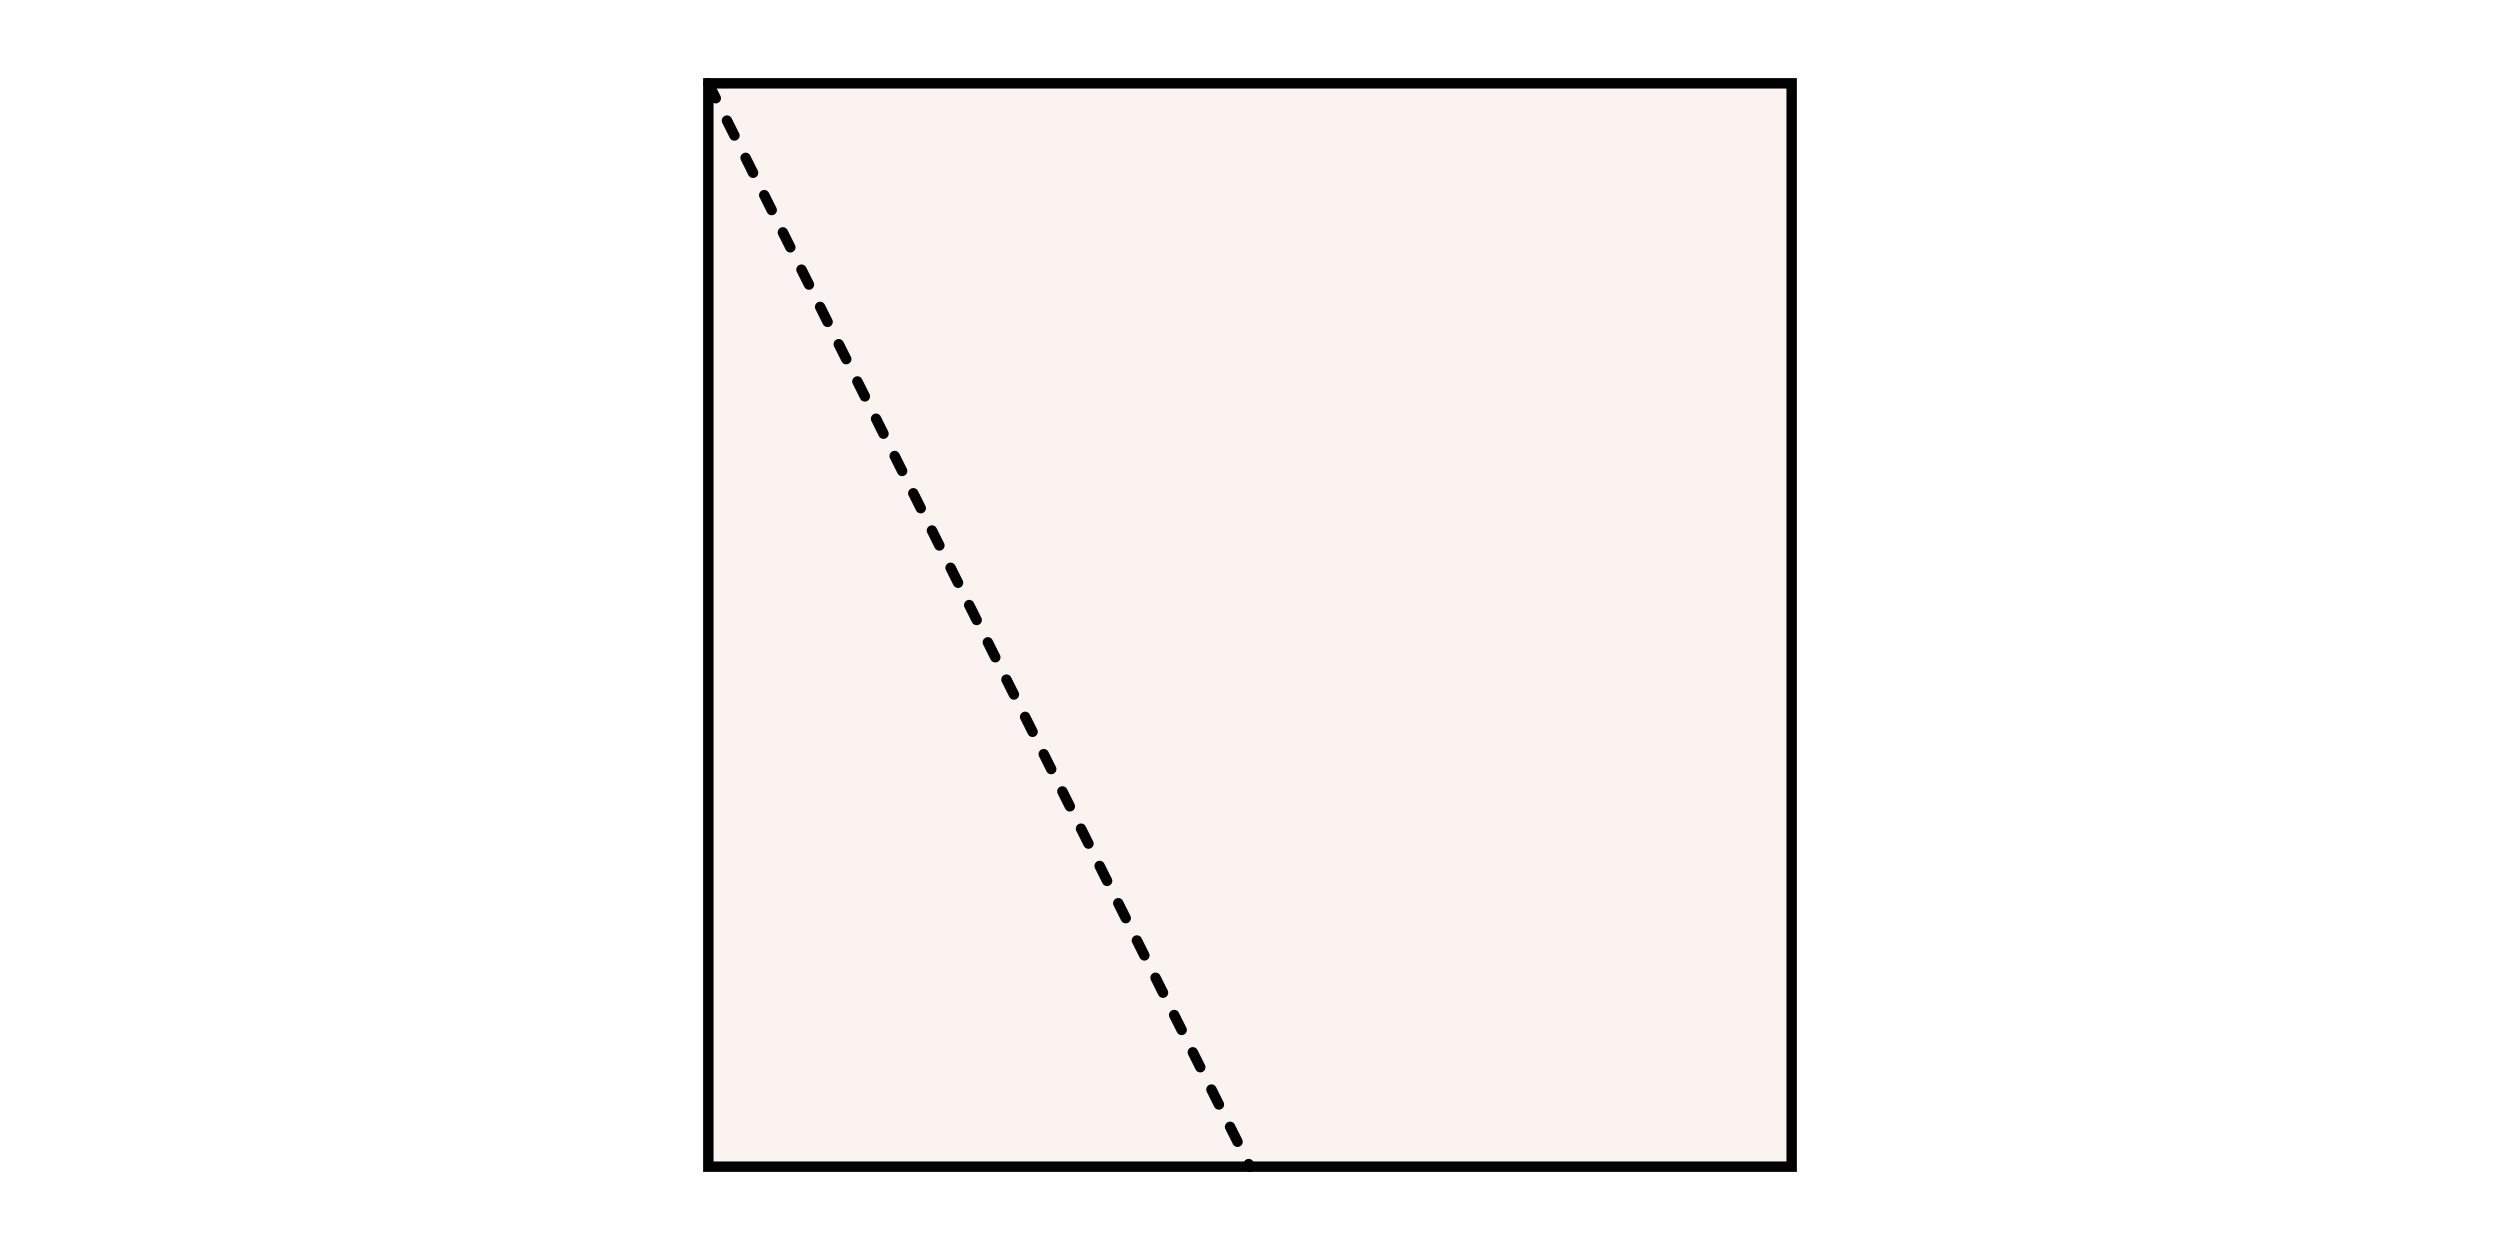 <?xml version="1.0" encoding="utf-8"?>
<svg version="1.1" xmlns="http://www.w3.org/2000/svg" viewBox="0 0 1200 600">
<rect x="340" y="40" fill="rgba(205, 135, 95, 0.1)" stroke="#000000" stroke-width="5" width="520" height="520"/>
<line stroke="black" stroke-width="5" stroke-linecap="round" stroke-dasharray="8,12" x1="340" y1="40" x2="600" y2="560"/>
</svg>
